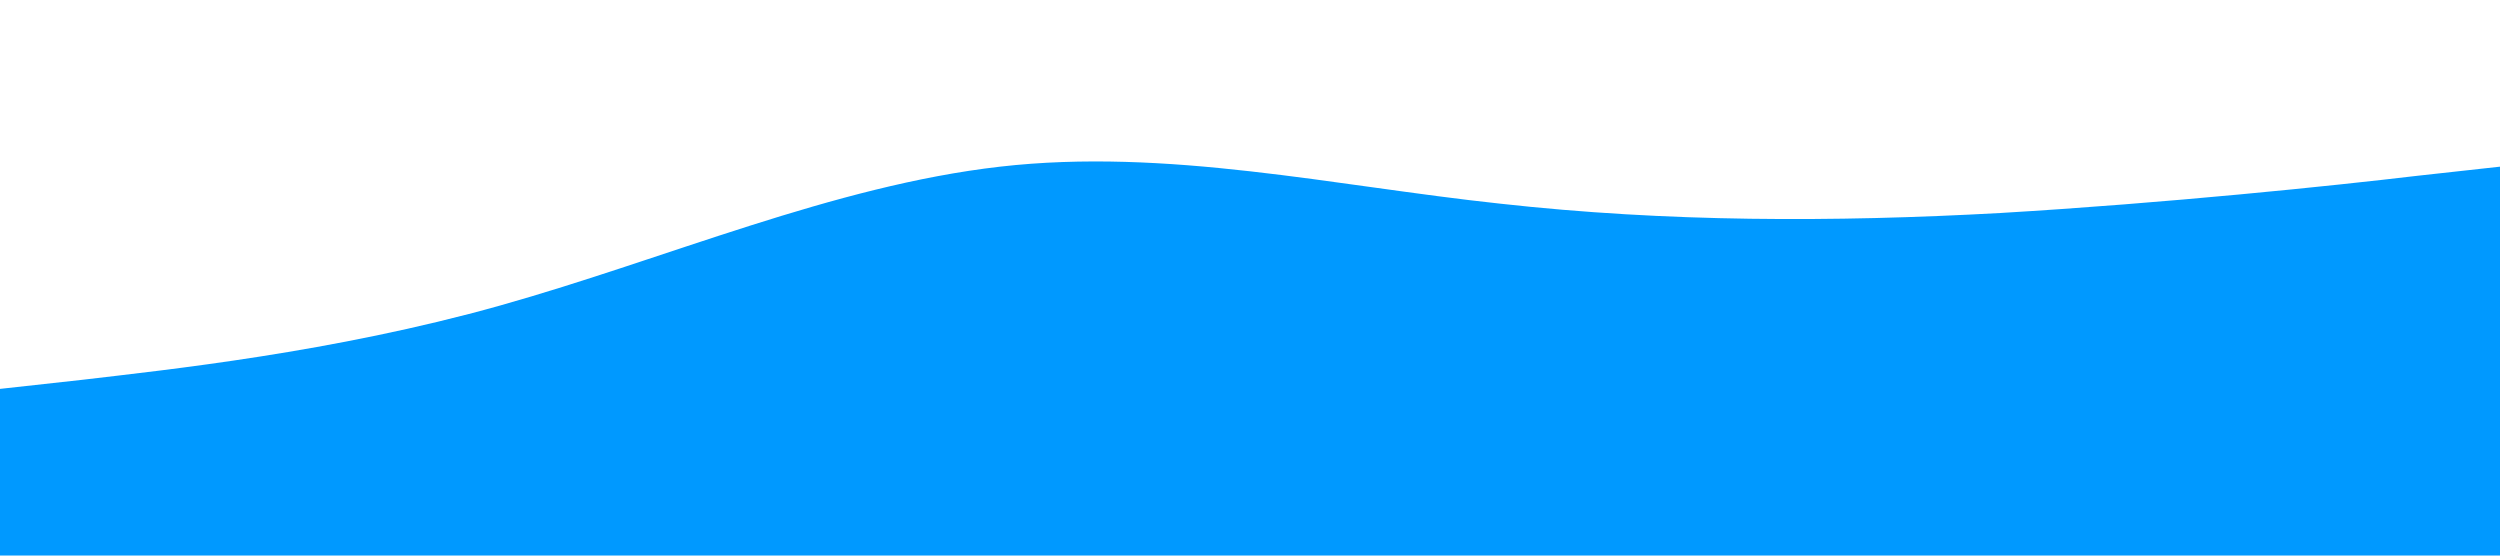 <svg
  xmlns="http://www.w3.org/2000/svg"
  viewBox="0 0 1440 320"
>
  <path
    fill="#0099ff"
    fill-opacity="1"
    d="M0,224L48,218.7C96,213,192,203,288,176C384,149,480,107,576,96C672,85,768,107,864,117.3C960,128,1056,128,1152,122.7C1248,117,1344,107,1392,101.3L1440,96L1440,320L1392,320C1344,320,1248,320,1152,320C1056,320,960,320,864,320C768,320,672,320,576,320C480,320,384,320,288,320C192,320,96,320,48,320L0,320Z"
  ></path>
</svg>




